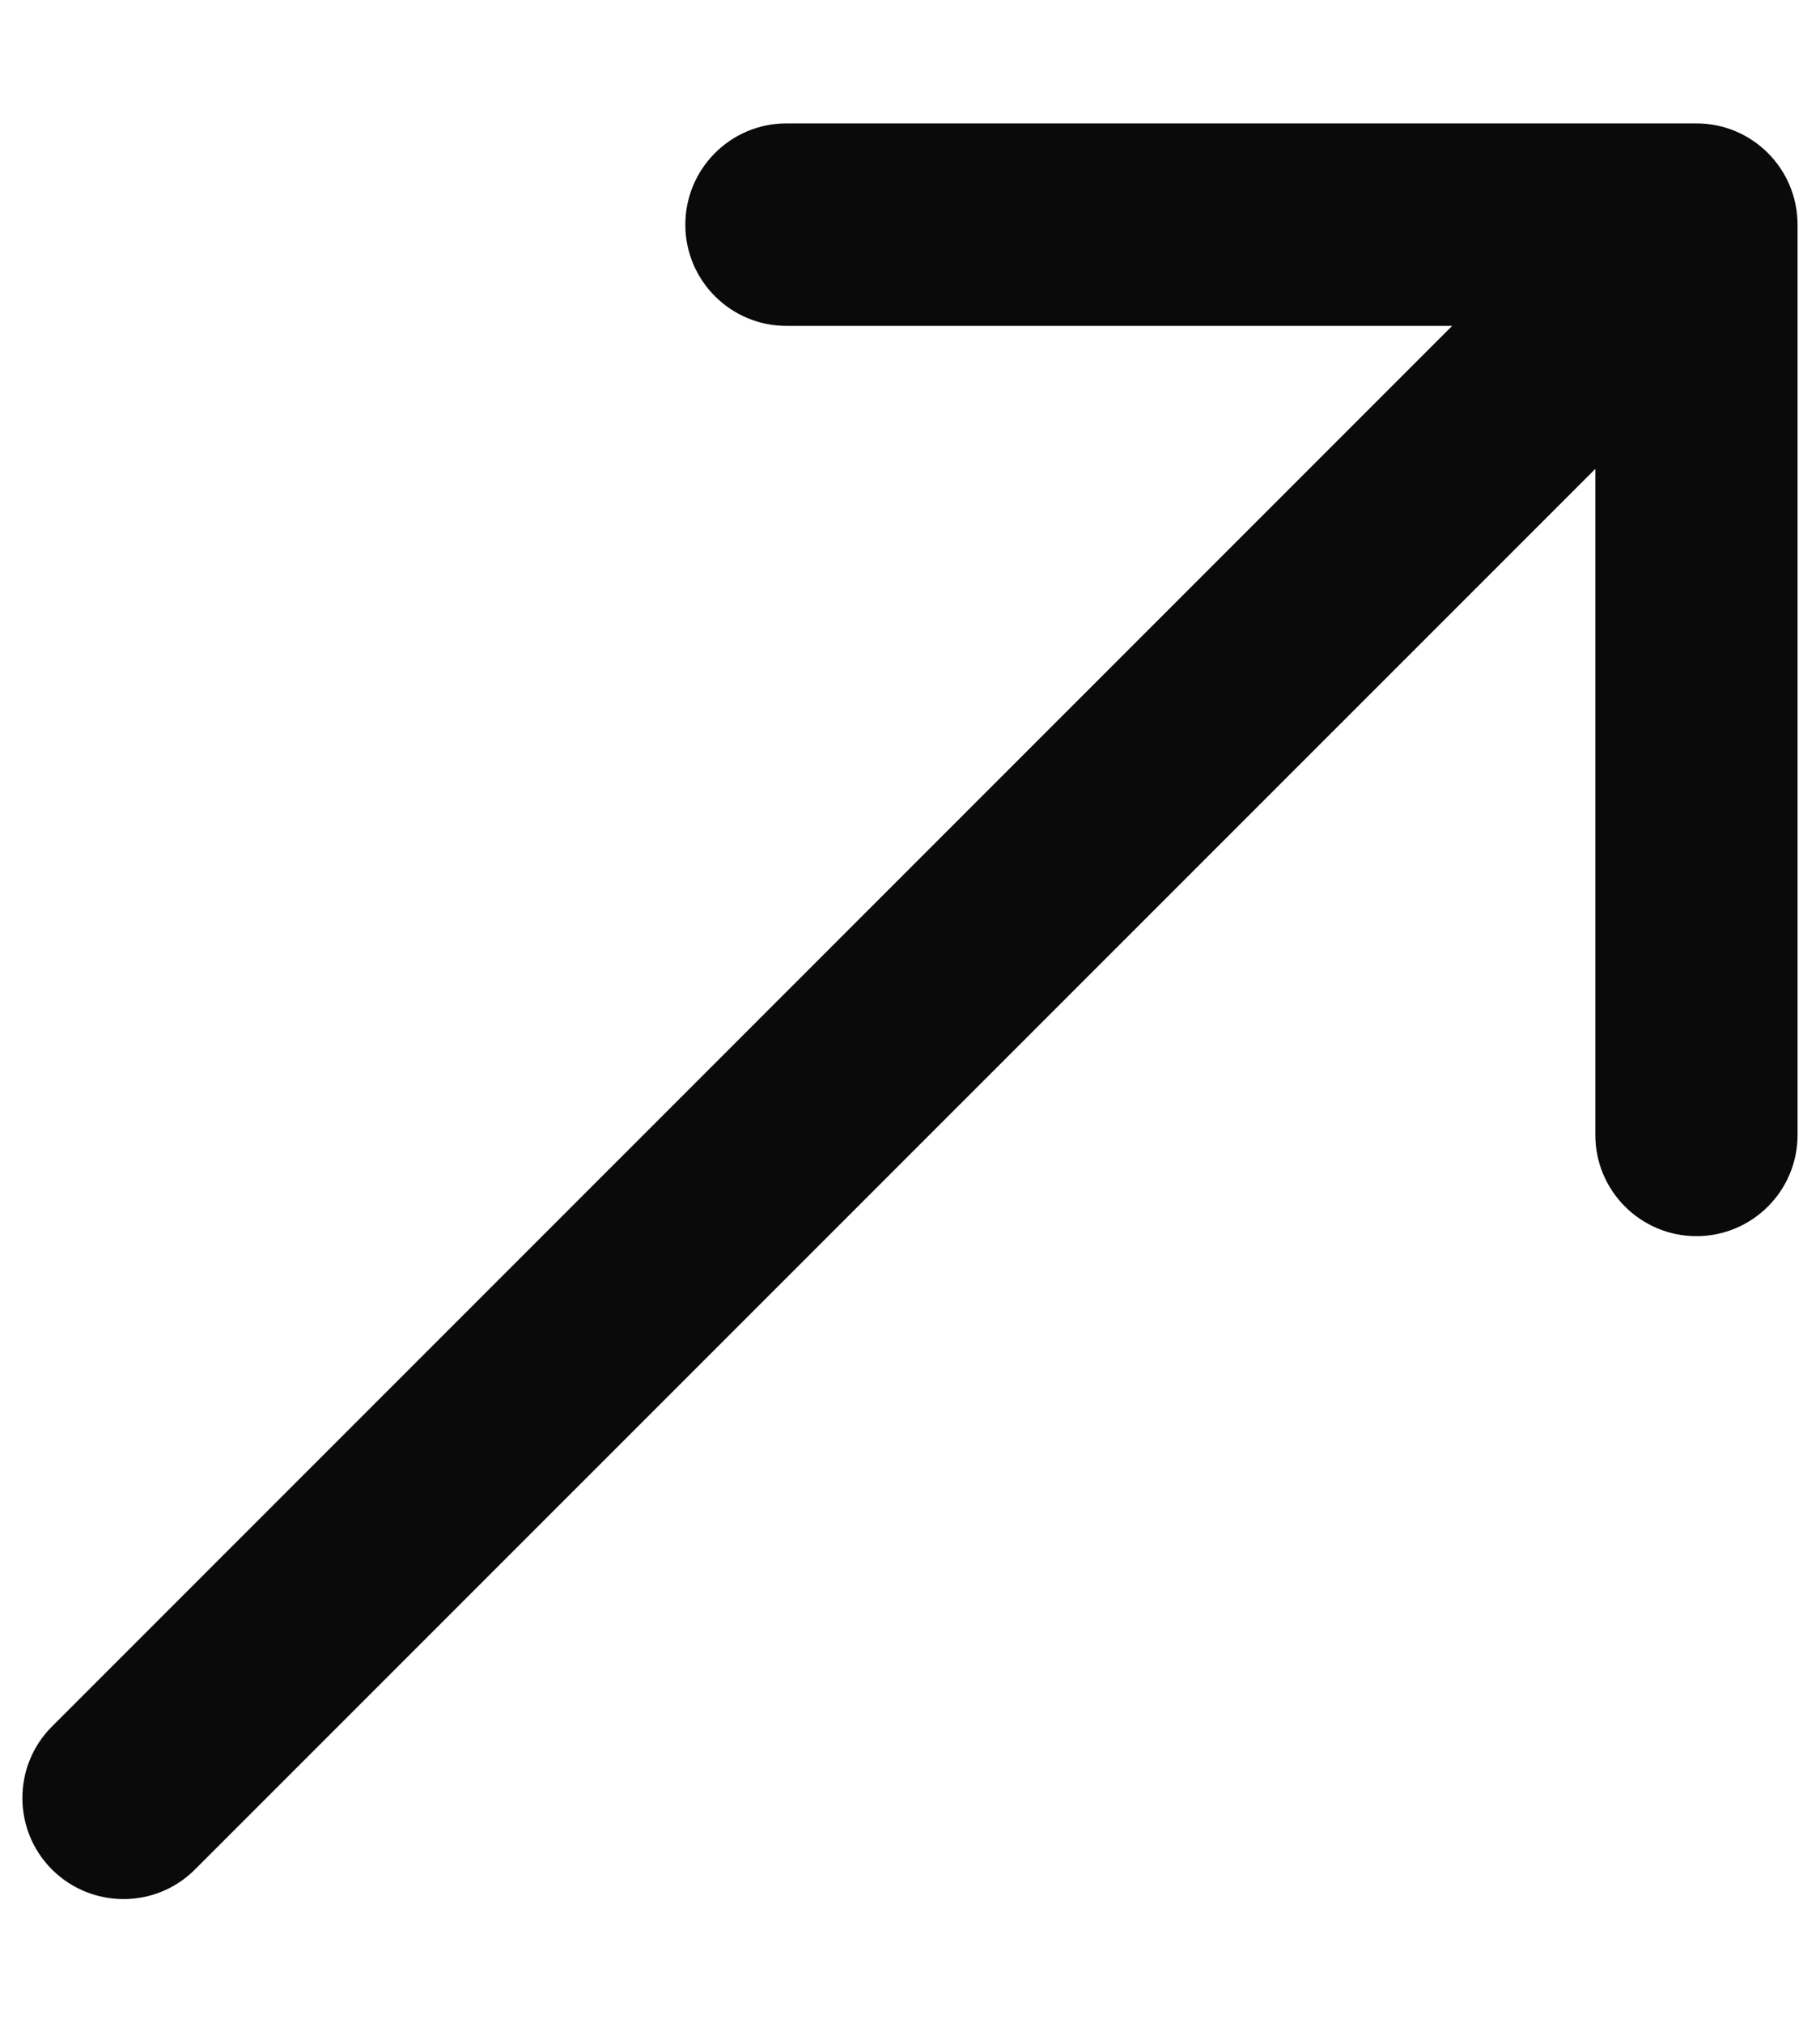 <svg width="9" height="10" viewBox="0 0 9 10" fill="none" xmlns="http://www.w3.org/2000/svg">
<path d="M0.257 8.535C0.062 8.73 0.062 9.047 0.257 9.242C0.453 9.437 0.769 9.437 0.964 9.242L0.257 8.535ZM8.889 1.111C8.889 0.834 8.665 0.61 8.389 0.61L3.889 0.61C3.613 0.61 3.389 0.834 3.389 1.111C3.389 1.387 3.613 1.611 3.889 1.611L7.889 1.611L7.889 5.611C7.889 5.887 8.113 6.111 8.389 6.111C8.665 6.111 8.889 5.887 8.889 5.611L8.889 1.111ZM0.964 9.242L8.743 1.464L8.035 0.757L0.257 8.535L0.964 9.242Z" fill="#0A0A0A"/>
</svg>
